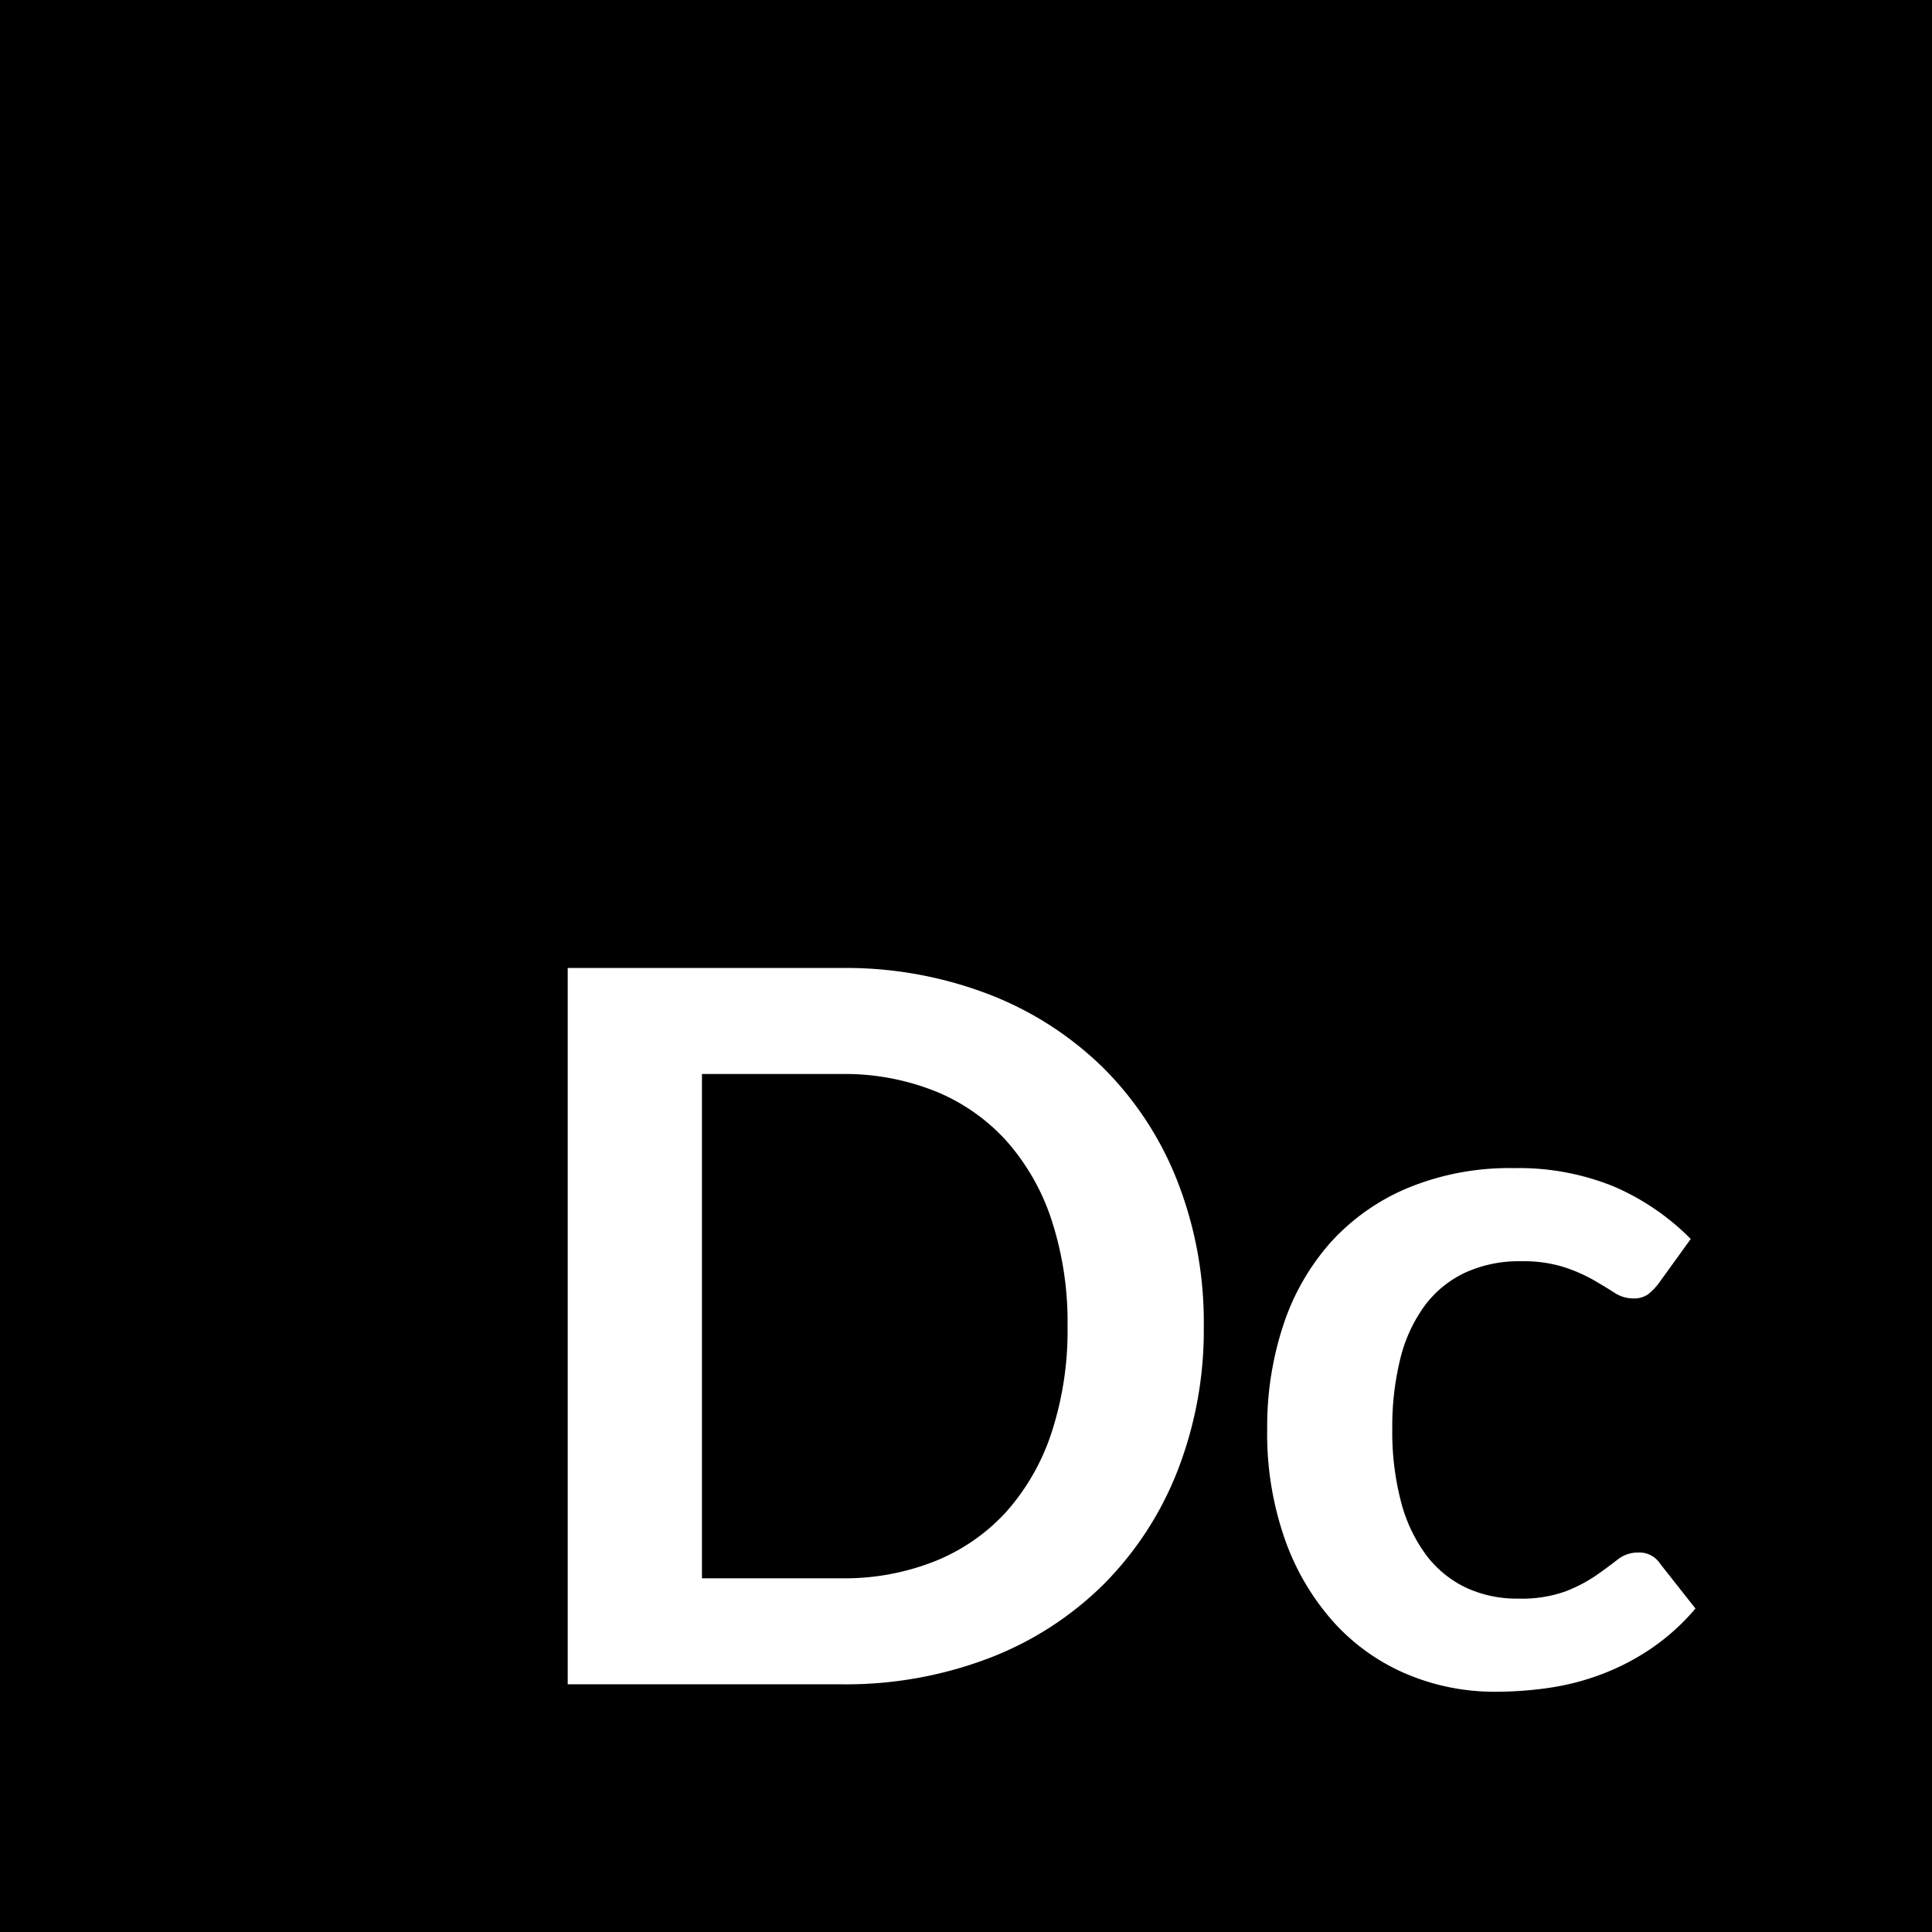 <svg id="Logo" xmlns="http://www.w3.org/2000/svg" width="39" height="39" viewBox="0 0 39 39">
  <rect id="Rectangle_1" data-name="Rectangle 1" width="39" height="39" transform="translate(0)"/>
  <path id="Path_1" data-name="Path 1" d="M14.3-7.23a7.819,7.819,0,0,1-.53,2.92,6.707,6.707,0,0,1-1.49,2.29A6.666,6.666,0,0,1,9.97-.53,8.117,8.117,0,0,1,6.98,0H1.46V-14.46H6.98a8.05,8.05,0,0,1,2.99.535,6.763,6.763,0,0,1,2.31,1.49,6.654,6.654,0,0,1,1.49,2.285A7.819,7.819,0,0,1,14.3-7.23Zm-2.75,0a6.636,6.636,0,0,0-.32-2.135,4.524,4.524,0,0,0-.91-1.6A3.923,3.923,0,0,0,8.885-11.97a4.937,4.937,0,0,0-1.905-.35H4.17V-2.14H6.98a4.937,4.937,0,0,0,1.905-.35,3.923,3.923,0,0,0,1.435-1,4.524,4.524,0,0,0,.91-1.6A6.636,6.636,0,0,0,11.55-7.23Zm11.93-.86a1.231,1.231,0,0,1-.215.22.5.5,0,0,1-.305.08.679.679,0,0,1-.37-.115q-.18-.115-.43-.26a3.215,3.215,0,0,0-.6-.26,2.734,2.734,0,0,0-.855-.115,2.608,2.608,0,0,0-1.14.235,2.161,2.161,0,0,0-.815.675,3.042,3.042,0,0,0-.485,1.065,5.719,5.719,0,0,0-.16,1.415,5.548,5.548,0,0,0,.175,1.46,3.122,3.122,0,0,0,.505,1.075,2.173,2.173,0,0,0,.8.66,2.424,2.424,0,0,0,1.06.225,2.628,2.628,0,0,0,.955-.145,3.013,3.013,0,0,0,.615-.32q.25-.175.435-.32a.656.656,0,0,1,.415-.145.5.5,0,0,1,.45.23l.71.9a4.465,4.465,0,0,1-.89.805,4.811,4.811,0,0,1-1,.52A5.052,5.052,0,0,1,21.28.07a7.565,7.565,0,0,1-1.09.08A4.551,4.551,0,0,1,18.4-.205,4.179,4.179,0,0,1,16.935-1.24a4.988,4.988,0,0,1-.99-1.665A6.433,6.433,0,0,1,15.58-5.15a6.525,6.525,0,0,1,.325-2.1,4.746,4.746,0,0,1,.955-1.67,4.379,4.379,0,0,1,1.56-1.1,5.374,5.374,0,0,1,2.14-.4,5.091,5.091,0,0,1,2.015.37A4.924,4.924,0,0,1,24.13-8.99Z" transform="translate(10 34)" fill="#fff"/>
</svg>
